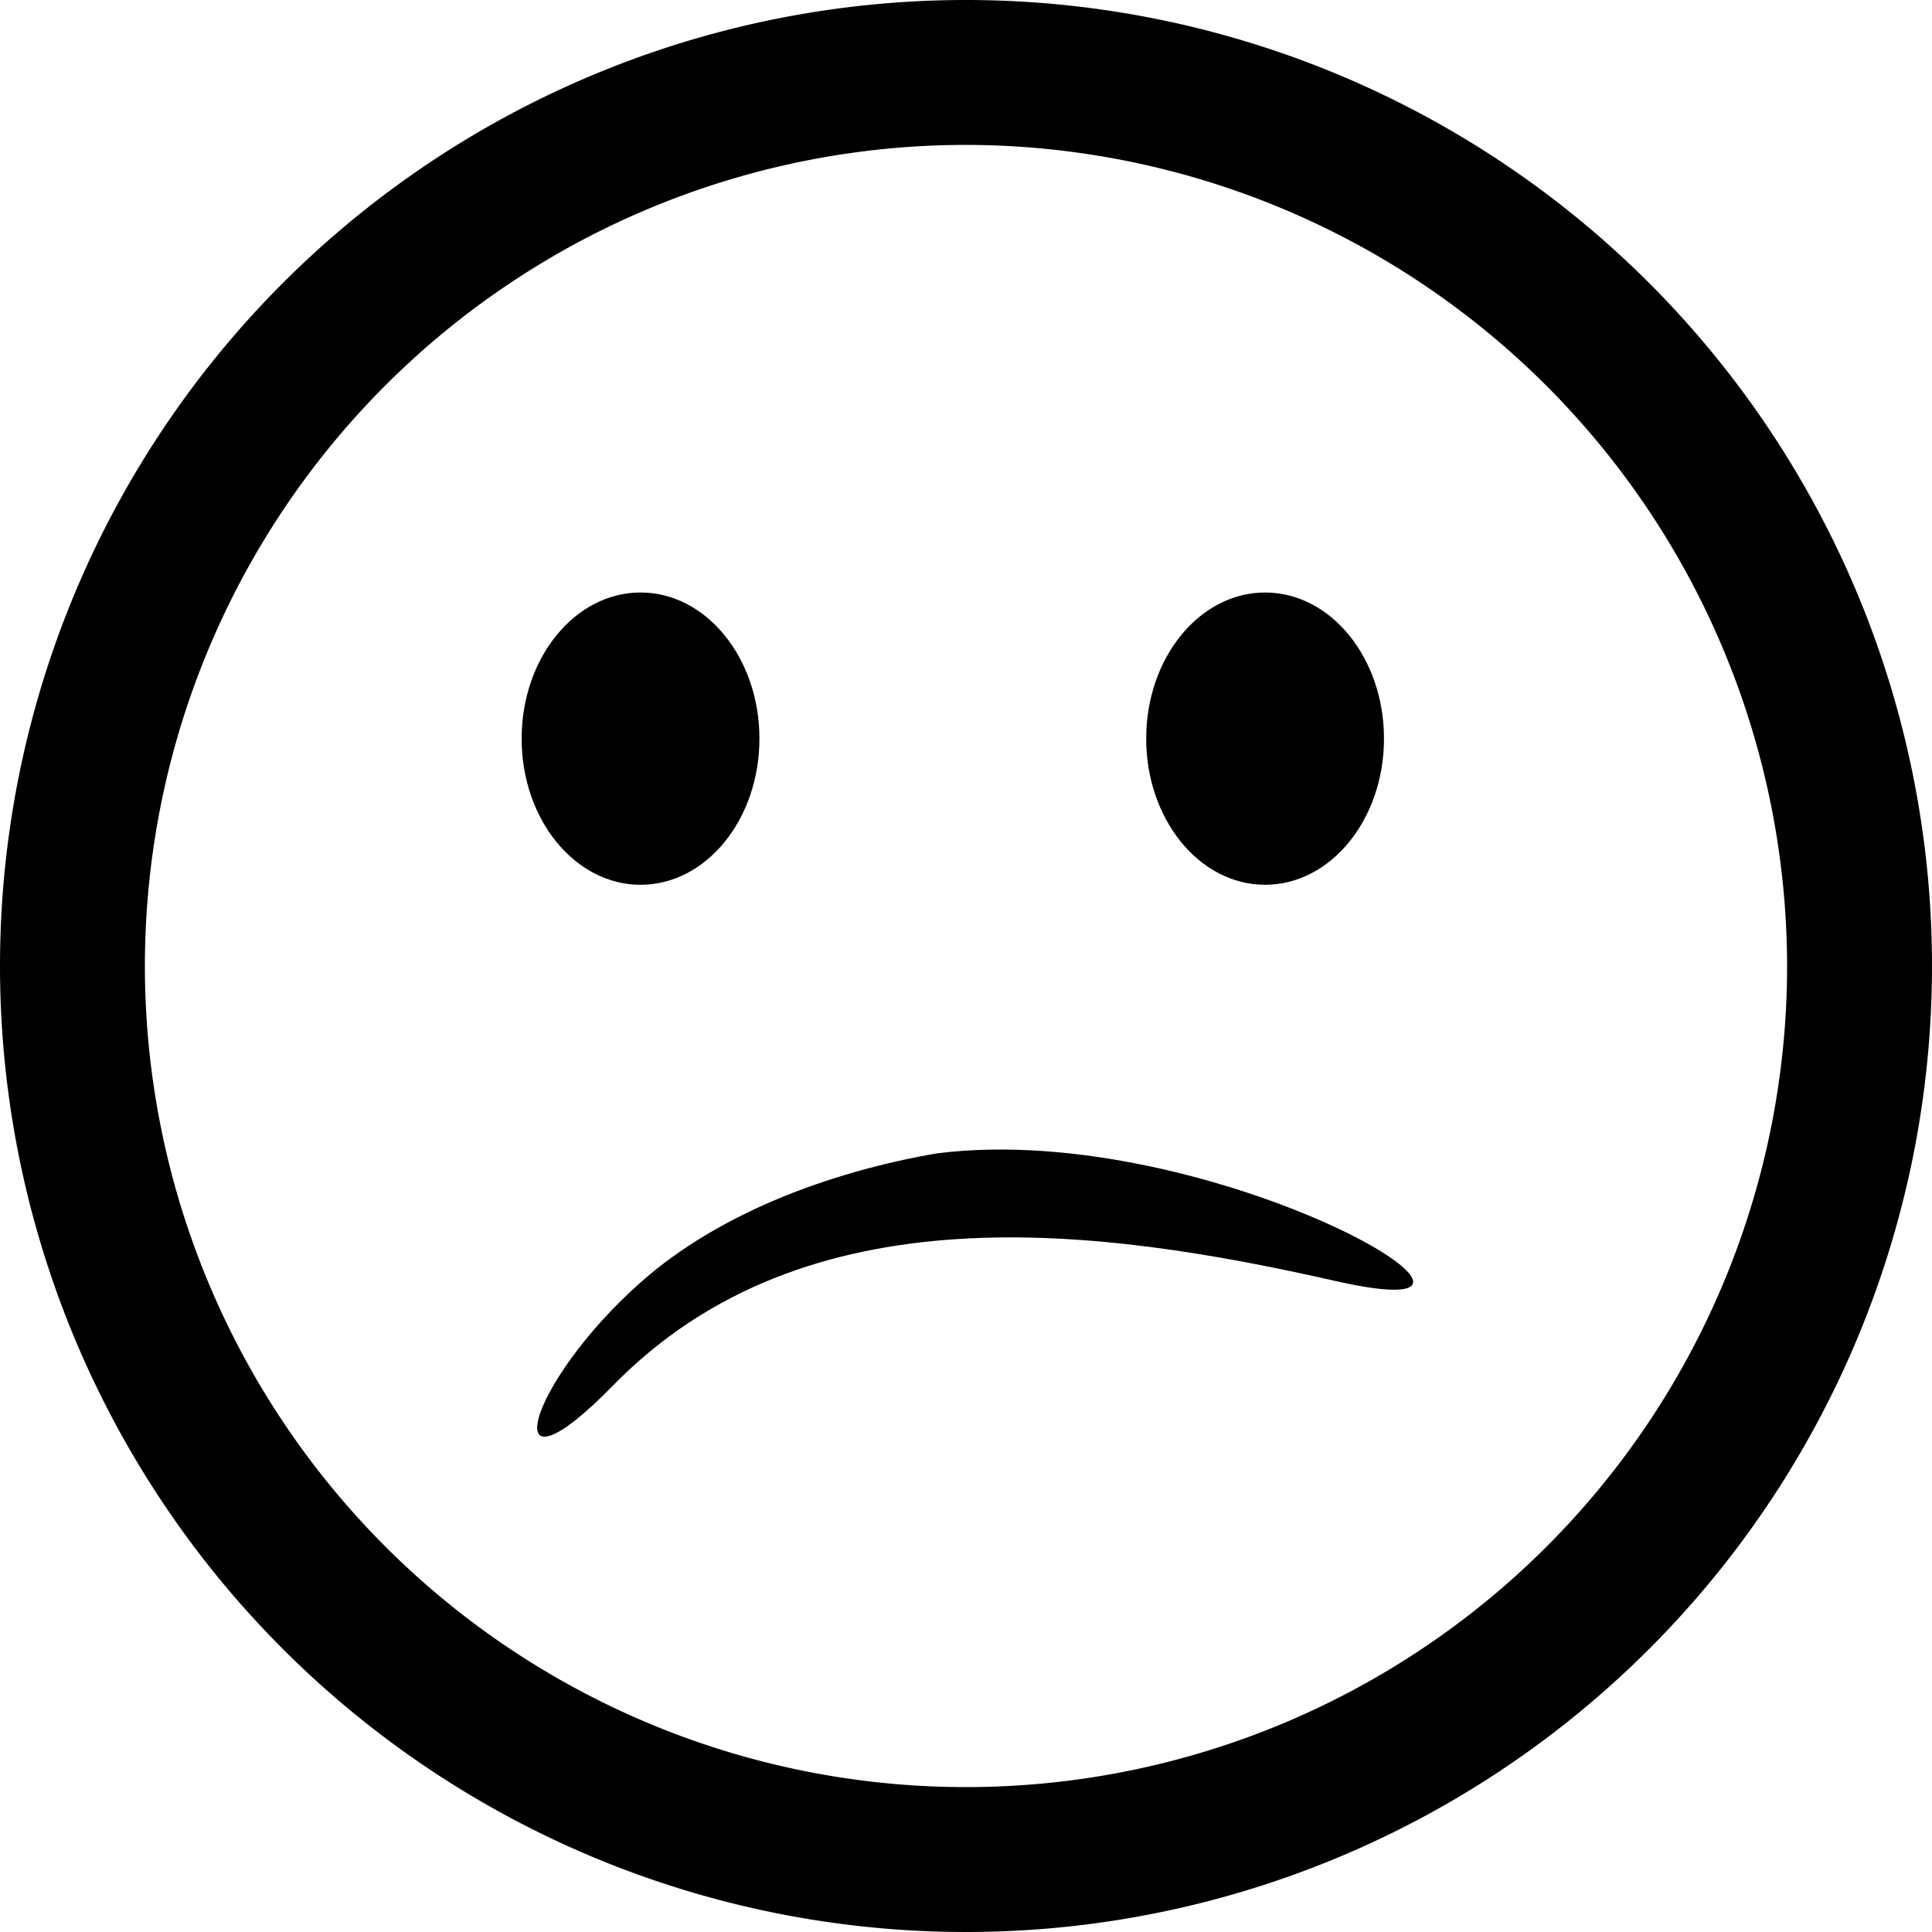 <svg xmlns="http://www.w3.org/2000/svg" xmlns:xlink="http://www.w3.org/1999/xlink" width="100" height="100" viewBox="0 0 100 100">
  <defs>
    <clipPath id="clip-Confused-Face">
      <rect width="100" height="100"/>
    </clipPath>
  </defs>
  <g id="Confused-Face" clip-path="url(#clip-Confused-Face)">
    <g id="Group_217" data-name="Group 217">
      <path id="Path_4" data-name="Path 4" d="M50,7.5A42.5,42.5,0,1,0,92.5,50,42.548,42.548,0,0,0,50,7.5M50,0A50,50,0,1,1,0,50,50,50,0,0,1,50,0Z"/>
      <g id="Group_216" data-name="Group 216">
        <g id="Group_209" data-name="Group 209" transform="translate(-1 -1)">
          <g id="Group_134" data-name="Group 134" transform="translate(27 31.668)">
            <g id="Group_133" data-name="Group 133">
              <g id="Group_89" data-name="Group 89">
                <g id="Group_36" data-name="Group 36">
                  <ellipse id="Ellipse_4" data-name="Ellipse 4" cx="6.154" cy="7.564" rx="6.154" ry="7.564" transform="translate(1)"/>
                  <ellipse id="Ellipse_5" data-name="Ellipse 5" cx="6.154" cy="7.564" rx="6.154" ry="7.564" transform="translate(33.327)"/>
                </g>
              </g>
            </g>
          </g>
        </g>
        <path id="Path_29" data-name="Path 29" d="M2.229,56.718c12.032-7.709,26.335-2.3,37.661,3.166s-4.3-9.632-18.653-11.093C15.5,48.477,9.522,49.31,4.894,51.8-2.176,55.614-5.315,61.552,2.229,56.718Z" transform="translate(16.816 16.935) rotate(-13)"/>
      </g>
    </g>
  </g>
</svg>
